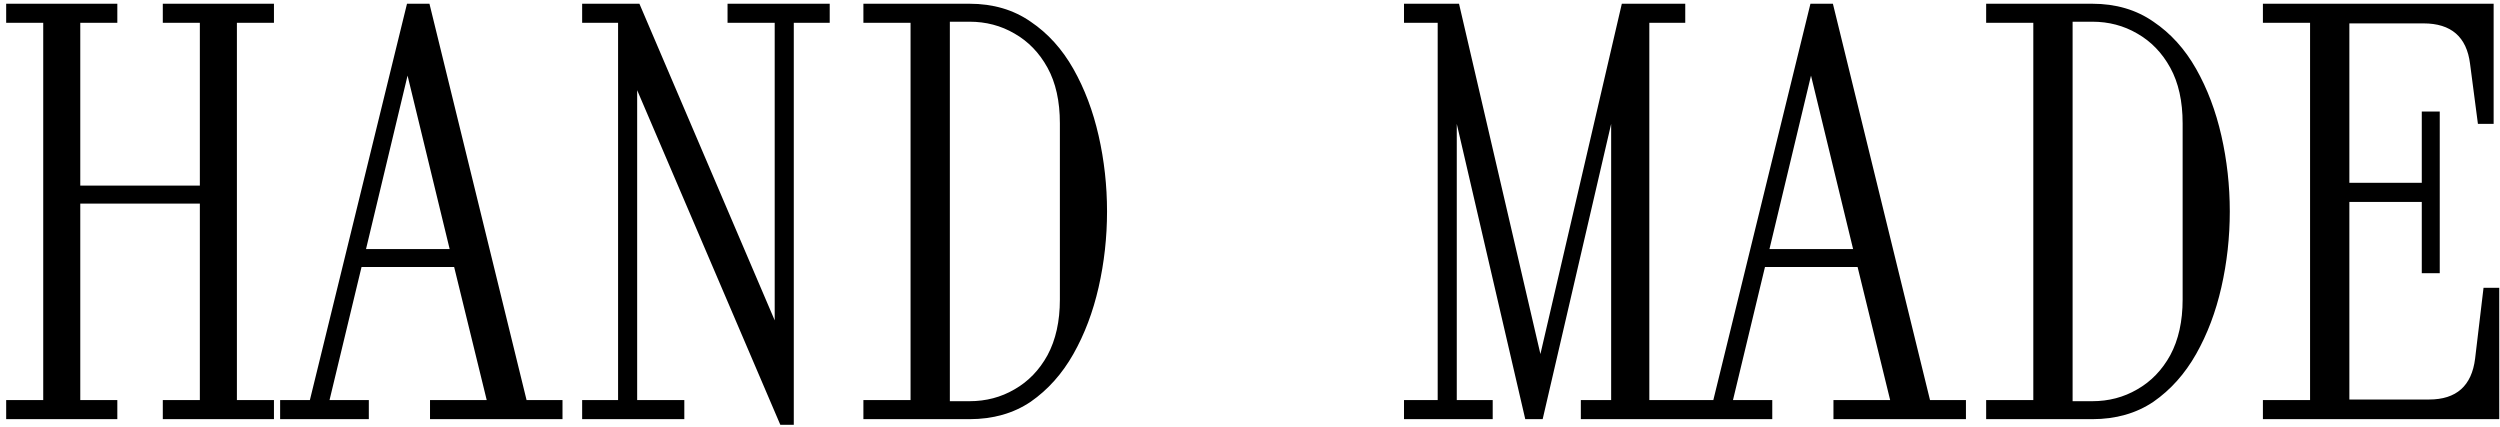 <svg width="334" height="57" viewBox="0 0 334 57" fill="none" xmlns="http://www.w3.org/2000/svg">
<path d="M0.825 56V53.45H5.775V3.05H0.825V0.5H15.675V3.05H10.725V24.8H26.7V3.05H21.75V0.5H36.6V3.05H31.65V53.45H36.6V56H21.75V53.45H26.7V27.2H10.725V53.45H15.675V56H0.825ZM37.425 56V53.45H41.4L54.375 0.5H57.375L70.35 53.45H75.15V56H57.45V53.45H65.025L60.675 35.675H48.3L44.025 53.45H49.275V56H37.425ZM54.45 10.1L48.9 33.275H60.075L54.45 10.1ZM104.25 56.75L85.125 12.05V53.45H91.425V56H77.775V53.45H82.575V3.05H77.775V0.5H85.425L103.5 42.8V3.05H97.2V0.5H110.85V3.05H106.05V56.75H104.25ZM115.35 56V53.45H121.65V3.05H115.35V0.5H129.525C132.675 0.5 135.4 1.3 137.7 2.9C140 4.45 141.9 6.55 143.4 9.2C144.9 11.85 146.025 14.825 146.775 18.125C147.525 21.425 147.9 24.8 147.9 28.25C147.9 31.7 147.525 35.075 146.775 38.375C146.025 41.675 144.9 44.65 143.4 47.3C141.9 49.95 140 52.075 137.7 53.675C135.4 55.225 132.675 56 129.525 56H115.35ZM129.525 2.9H126.9V53.6H129.525C131.725 53.6 133.725 53.075 135.525 52.025C137.375 50.975 138.85 49.45 139.95 47.45C141.05 45.4 141.6 42.925 141.6 40.025V16.475C141.6 13.525 141.05 11.05 139.95 9.05C138.85 7.05 137.375 5.525 135.525 4.475C133.725 3.425 131.725 2.9 129.525 2.9ZM187.575 56V53.45H192.075V3.05H187.575V0.5H194.925L205.8 47.3L216.675 0.5H225.15V3.05H220.35V53.45H225.15V56H211.2V53.45H215.25V16.55L206.1 56H203.775L194.625 16.55V53.45H199.425V56H187.575ZM224.925 56V53.45H228.9L241.875 0.5H244.875L257.85 53.45H262.65V56H244.95V53.45H252.525L248.175 35.675H235.8L231.525 53.45H236.775V56H224.925ZM241.95 10.1L236.4 33.275H247.575L241.95 10.1ZM265.35 56V53.45H271.65V3.05H265.35V0.5H279.525C282.675 0.5 285.4 1.3 287.7 2.9C290 4.45 291.9 6.55 293.4 9.2C294.9 11.85 296.025 14.825 296.775 18.125C297.525 21.425 297.9 24.8 297.9 28.25C297.9 31.7 297.525 35.075 296.775 38.375C296.025 41.675 294.9 44.65 293.4 47.3C291.9 49.95 290 52.075 287.7 53.675C285.4 55.225 282.675 56 279.525 56H265.35ZM279.525 2.9H276.9V53.6H279.525C281.725 53.6 283.725 53.075 285.525 52.025C287.375 50.975 288.85 49.45 289.95 47.45C291.05 45.4 291.6 42.925 291.6 40.025V16.475C291.6 13.525 291.05 11.05 289.95 9.05C288.85 7.05 287.375 5.525 285.525 4.475C283.725 3.425 281.725 2.9 279.525 2.9ZM302.325 56V53.45H308.625V3.05H302.325V0.5H333.15V16.55H331.05L330 8.525C329.55 4.925 327.475 3.125 323.775 3.125H313.875V24.425H323.55V14.9H325.95V36.5H323.55V26.975H313.875V53.375H324.525C328.175 53.375 330.225 51.55 330.675 47.9L331.8 38.45H333.9V56H302.325Z" fill="black"/>
</svg>
